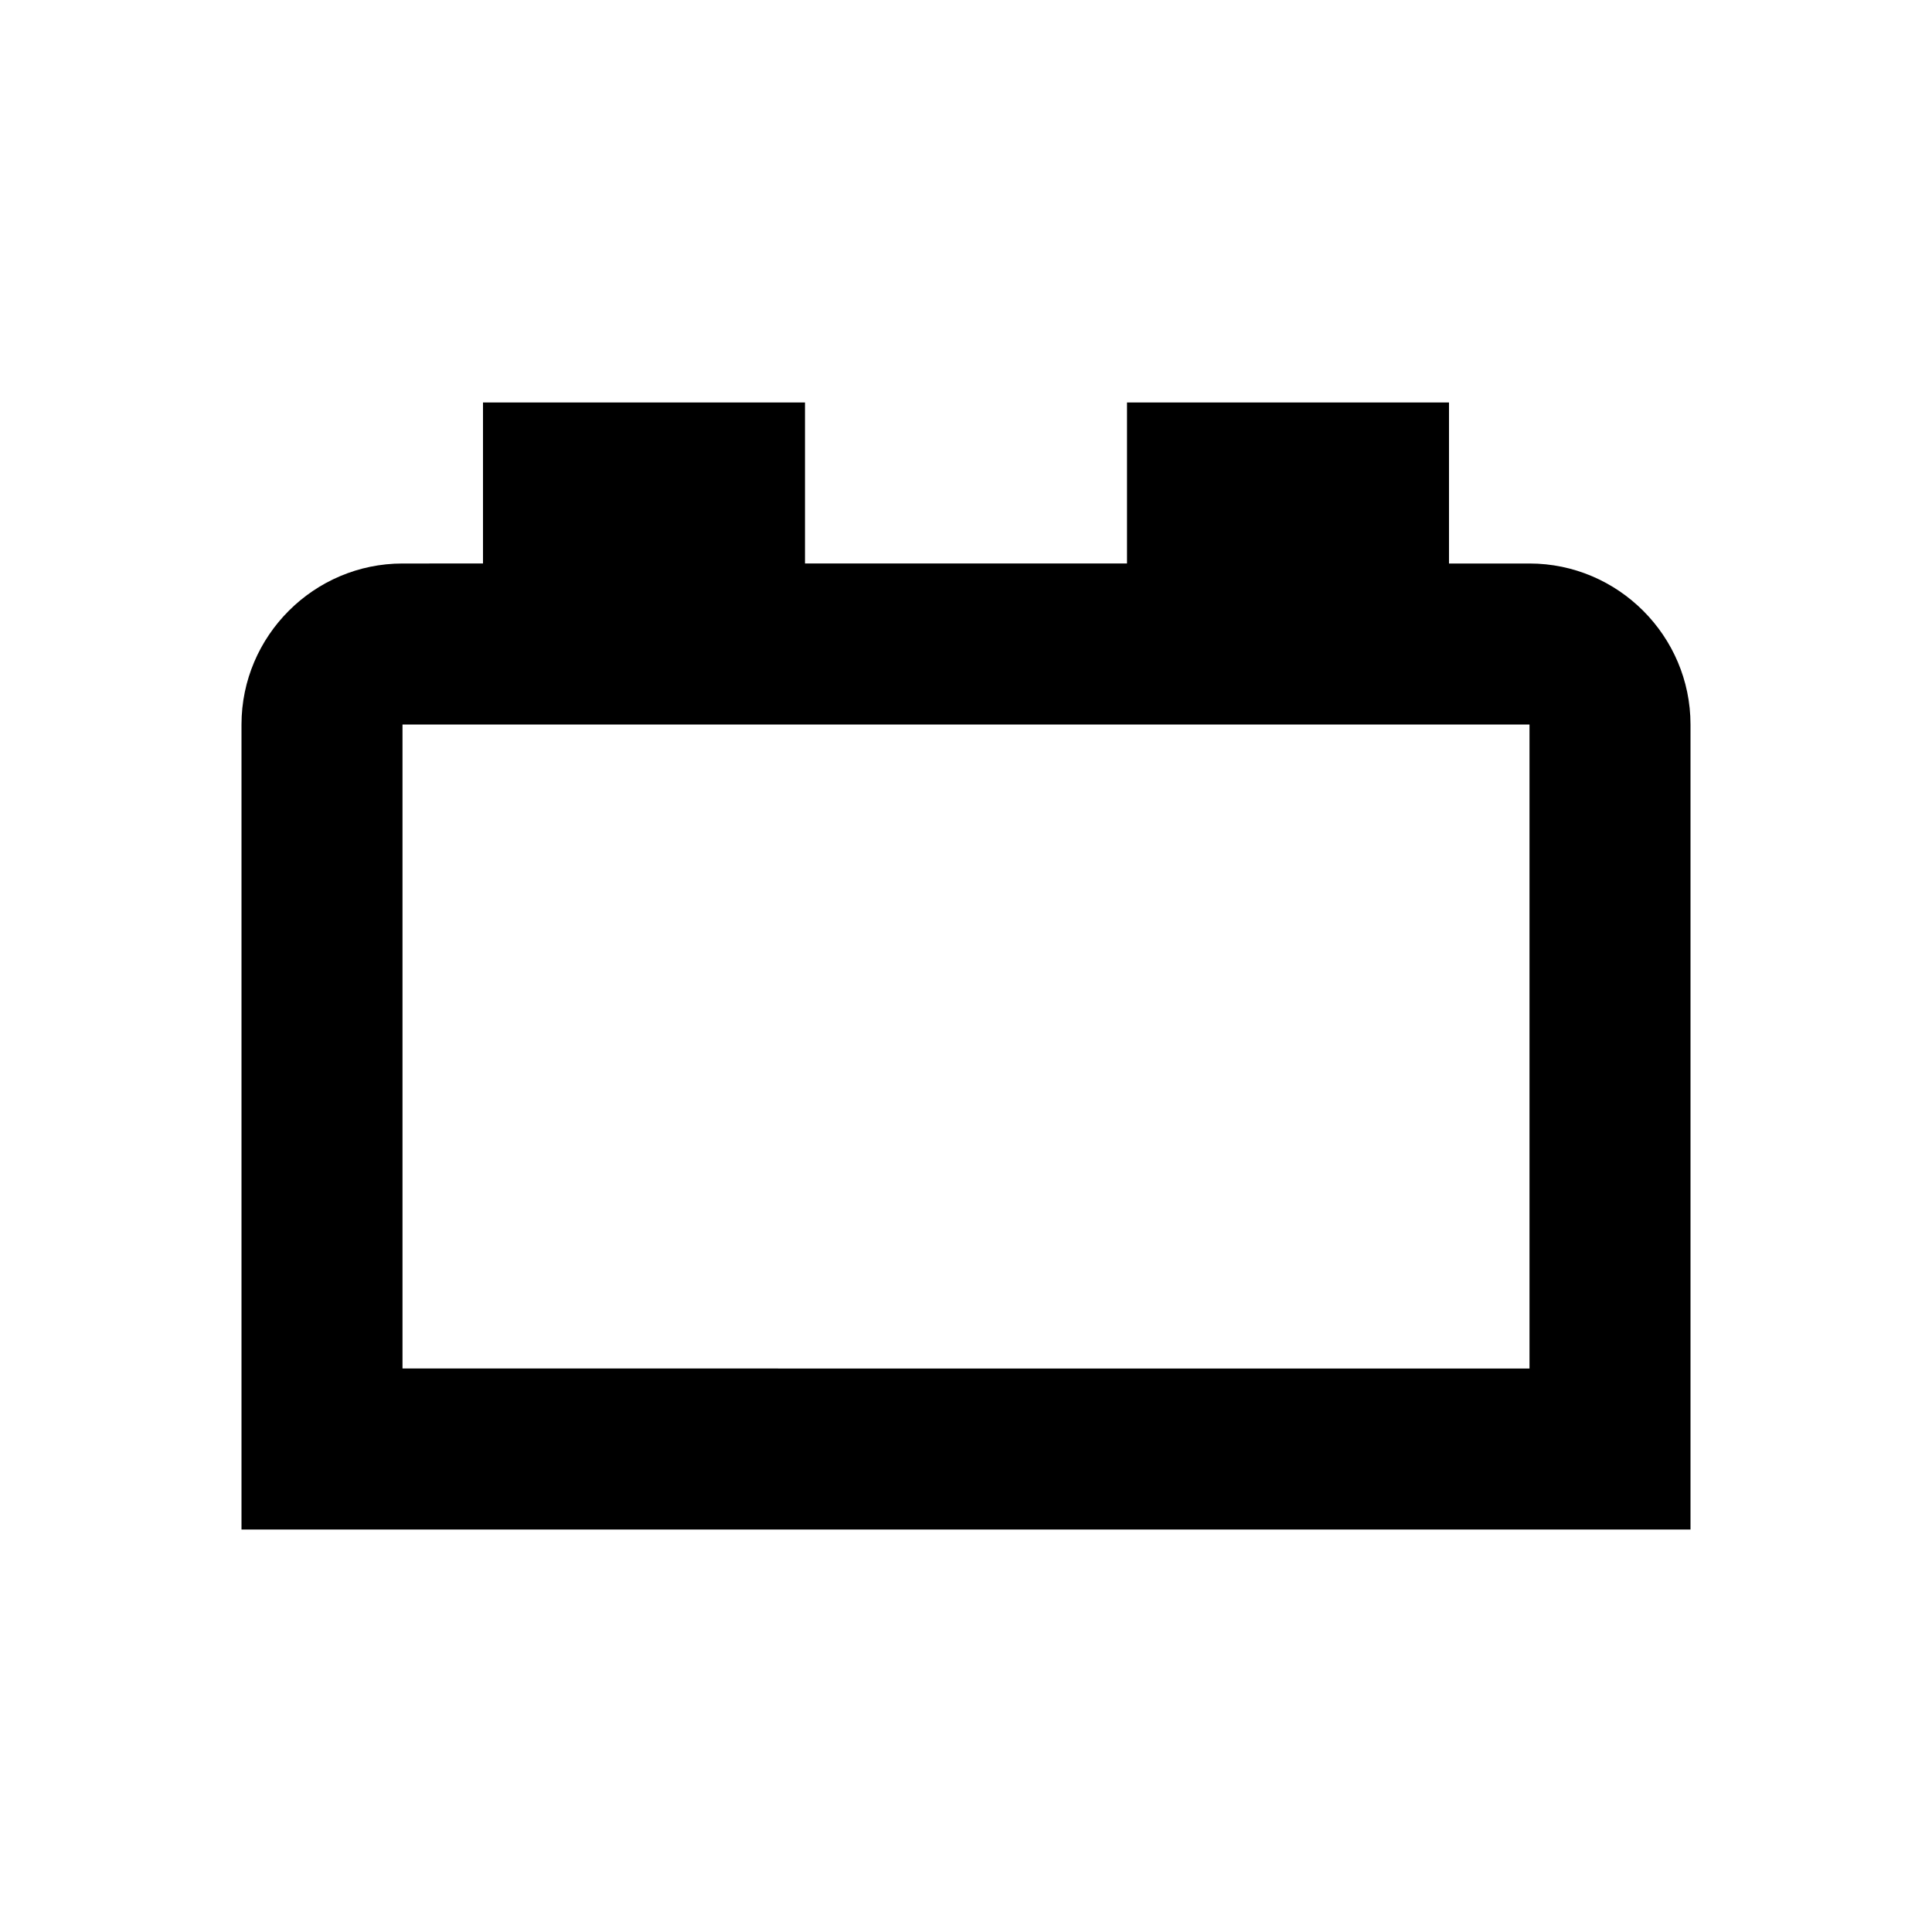 				<svg width="24" height="24" xmlns="http://www.w3.org/2000/svg" viewBox="0 0 24 24" role="img" aria-hidden="true" focusable="false">
					<path d="M19 7h-1V5h-4v2h-4V5H6v2H5c-1.1 0-2 .9-2 2v10h18V9c0-1.1-.9-2-2-2zm0 10H5V9h14v8z"></path>
				</svg>